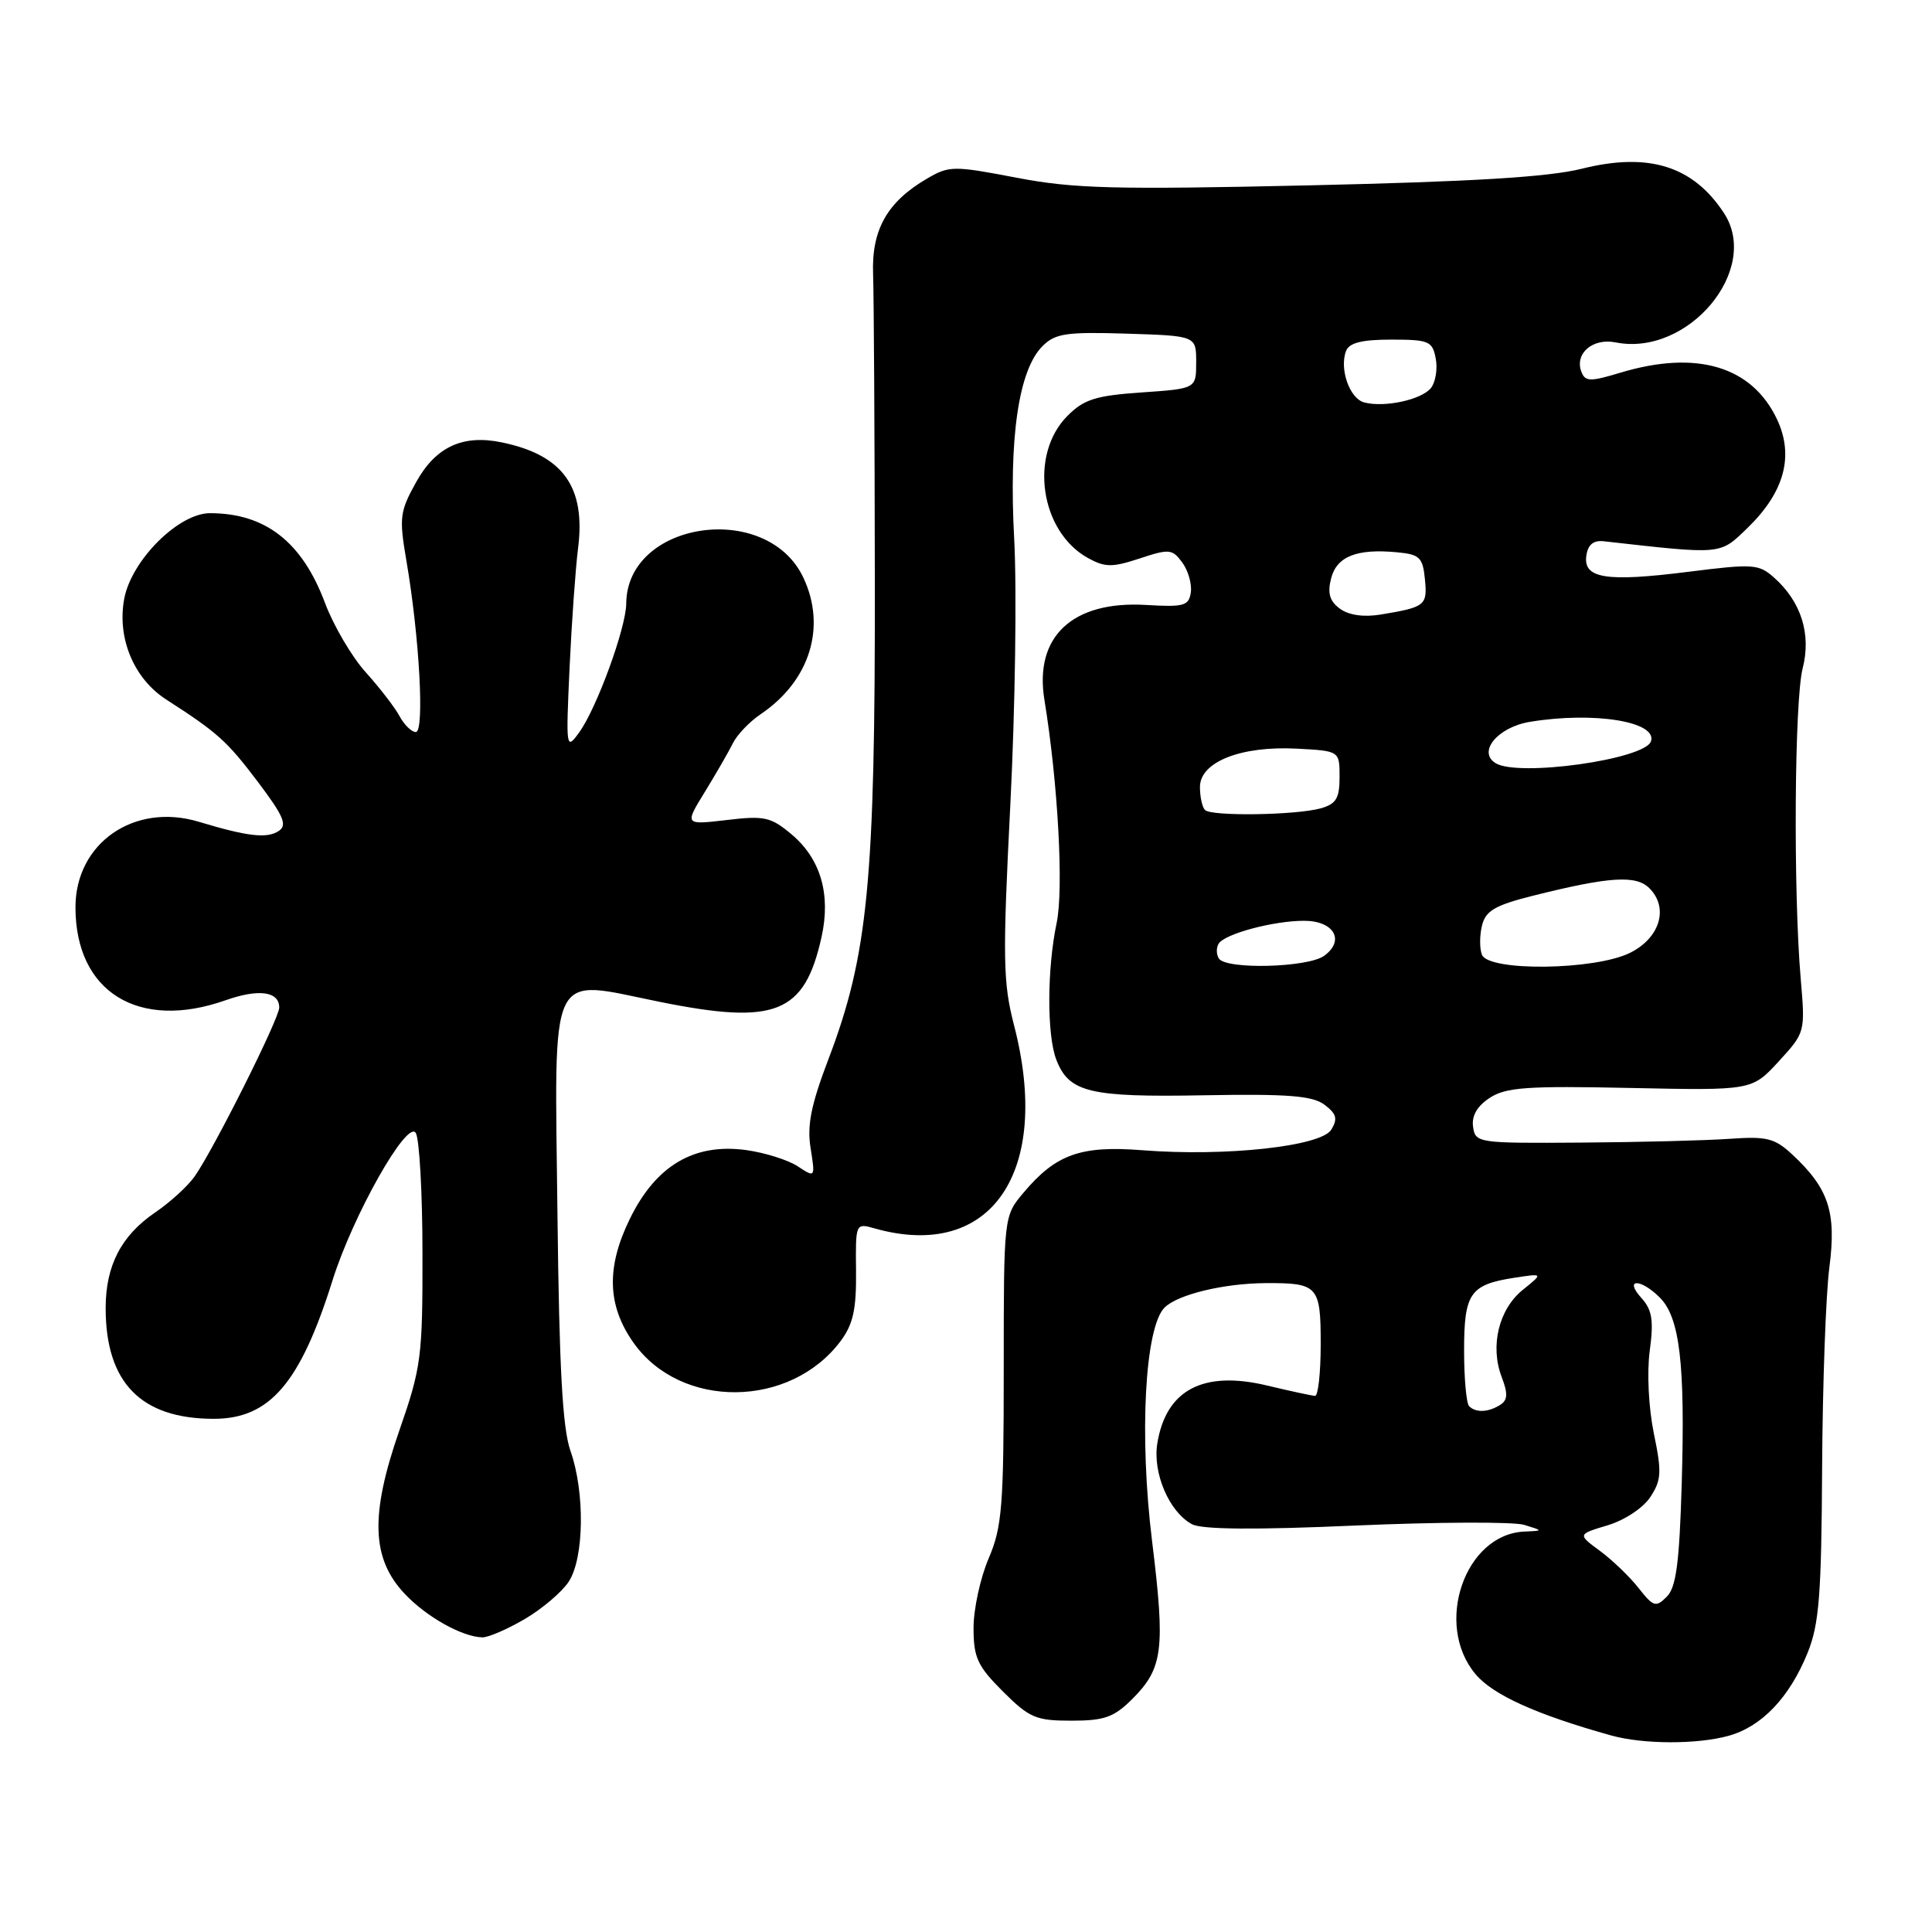 <?xml version="1.0" encoding="UTF-8" standalone="no"?>
<!DOCTYPE svg PUBLIC "-//W3C//DTD SVG 1.1//EN" "http://www.w3.org/Graphics/SVG/1.1/DTD/svg11.dtd" >
<svg xmlns="http://www.w3.org/2000/svg" xmlns:xlink="http://www.w3.org/1999/xlink" version="1.1" viewBox="0 0 256 256">
 <g >
 <path fill="currentColor"
d=" M 229.06 230.00 C 233.45 228.78 237.13 224.91 239.52 219.00 C 241.05 215.21 241.35 211.35 241.44 194.50 C 241.50 183.50 241.93 171.55 242.40 167.94 C 243.35 160.62 242.33 157.50 237.51 153.00 C 235.16 150.81 234.13 150.55 229.17 150.90 C 226.05 151.12 217.20 151.35 209.50 151.40 C 195.83 151.50 195.49 151.45 195.19 149.31 C 194.98 147.86 195.72 146.57 197.40 145.47 C 199.54 144.07 202.35 143.87 216.03 144.16 C 232.14 144.50 232.14 144.50 235.68 140.65 C 239.21 136.80 239.21 136.78 238.60 129.65 C 237.61 118.07 237.77 92.82 238.86 88.57 C 240.02 84.04 238.68 79.75 235.09 76.55 C 233.05 74.73 232.33 74.68 223.69 75.77 C 212.82 77.14 209.76 76.66 210.20 73.62 C 210.41 72.17 211.13 71.57 212.50 71.72 C 228.37 73.50 227.84 73.55 231.58 69.93 C 236.46 65.19 237.75 60.39 235.45 55.53 C 232.12 48.52 224.80 46.35 214.72 49.38 C 210.69 50.60 210.05 50.58 209.54 49.26 C 208.62 46.84 211.04 44.76 214.08 45.37 C 223.66 47.28 233.33 35.76 228.45 28.26 C 224.36 21.99 218.46 20.14 209.59 22.36 C 205.20 23.46 195.12 24.07 173.50 24.56 C 147.62 25.14 142.29 25.00 134.71 23.55 C 126.31 21.94 125.78 21.95 122.81 23.68 C 117.55 26.76 115.47 30.45 115.69 36.32 C 115.79 39.17 115.90 57.48 115.92 77.00 C 115.97 116.77 115.02 126.57 109.77 140.35 C 107.47 146.39 106.92 149.11 107.41 152.14 C 108.03 156.07 108.03 156.07 105.70 154.54 C 104.42 153.70 101.34 152.73 98.86 152.39 C 91.97 151.45 86.91 154.44 83.46 161.50 C 80.30 167.95 80.46 173.03 83.98 177.97 C 90.25 186.77 104.73 186.62 111.40 177.68 C 113.05 175.46 113.48 173.47 113.43 168.45 C 113.36 162.05 113.36 162.05 115.93 162.78 C 131.33 167.11 139.41 155.31 134.36 135.83 C 132.90 130.18 132.84 127.02 133.88 106.50 C 134.52 93.85 134.74 78.10 134.39 71.50 C 133.66 58.01 134.97 49.03 138.13 45.87 C 139.82 44.18 141.26 43.96 149.29 44.21 C 158.50 44.50 158.50 44.50 158.50 48.00 C 158.50 51.50 158.50 51.50 151.27 52.00 C 145.19 52.42 143.63 52.91 141.45 55.10 C 136.34 60.21 137.81 70.41 144.14 73.93 C 146.43 75.19 147.36 75.20 151.01 74.00 C 154.93 72.70 155.34 72.74 156.66 74.54 C 157.44 75.61 157.95 77.39 157.79 78.49 C 157.53 80.28 156.88 80.46 151.87 80.16 C 142.12 79.58 137.02 84.33 138.39 92.73 C 140.19 103.76 140.96 117.81 140.01 122.30 C 138.74 128.34 138.71 137.10 139.95 140.37 C 141.62 144.75 144.30 145.41 159.50 145.13 C 170.68 144.93 173.90 145.19 175.50 146.38 C 177.10 147.59 177.28 148.24 176.40 149.69 C 175.04 151.90 162.37 153.28 151.35 152.41 C 143.19 151.77 139.91 152.94 135.62 158.04 C 133.00 161.15 133.00 161.15 133.00 181.49 C 133.00 199.61 132.78 202.34 131.00 206.50 C 129.90 209.07 129.00 213.21 129.00 215.70 C 129.00 219.63 129.51 220.75 132.88 224.12 C 136.40 227.63 137.26 228.00 141.96 228.00 C 146.35 228.00 147.60 227.55 150.03 225.13 C 154.11 221.05 154.42 218.57 152.66 204.24 C 150.93 190.20 151.70 175.87 154.31 173.26 C 156.05 171.53 162.11 170.06 167.67 170.02 C 174.65 169.98 175.00 170.37 175.00 178.11 C 175.00 181.90 174.66 184.98 174.25 184.96 C 173.84 184.94 170.98 184.33 167.90 183.59 C 159.43 181.56 154.50 184.16 153.35 191.26 C 152.71 195.18 154.93 200.36 157.95 201.97 C 159.26 202.67 166.32 202.73 179.64 202.14 C 190.50 201.67 200.54 201.63 201.95 202.05 C 204.50 202.83 204.50 202.83 202.00 202.94 C 194.08 203.28 189.98 215.26 195.52 221.84 C 197.83 224.59 203.60 227.20 213.50 229.96 C 217.74 231.14 224.88 231.16 229.06 230.00 Z  M 69.52 214.54 C 71.83 213.19 74.46 210.95 75.36 209.58 C 77.41 206.45 77.52 197.73 75.59 192.25 C 74.54 189.27 74.10 181.28 73.87 161.12 C 73.49 127.59 72.47 129.74 87.42 132.75 C 102.76 135.85 106.59 134.32 108.85 124.20 C 110.12 118.52 108.75 113.81 104.89 110.56 C 102.14 108.25 101.30 108.06 96.27 108.66 C 90.70 109.31 90.70 109.31 93.41 104.91 C 94.90 102.48 96.57 99.58 97.12 98.47 C 97.67 97.35 99.33 95.62 100.81 94.62 C 107.32 90.22 109.54 83.06 106.44 76.52 C 101.60 66.31 83.06 69.04 82.98 79.97 C 82.96 83.19 79.05 93.89 76.73 97.07 C 75.01 99.44 74.98 99.21 75.47 88.50 C 75.75 82.45 76.26 75.34 76.59 72.71 C 77.64 64.53 74.62 60.30 66.50 58.62 C 61.33 57.54 57.74 59.20 55.15 63.87 C 52.97 67.78 52.87 68.58 53.85 74.30 C 55.58 84.39 56.27 97.00 55.10 97.00 C 54.54 97.00 53.57 96.06 52.95 94.91 C 52.34 93.76 50.32 91.15 48.48 89.10 C 46.63 87.06 44.19 82.90 43.05 79.86 C 40.03 71.80 35.16 68.00 27.82 68.00 C 23.66 68.00 17.42 74.23 16.46 79.34 C 15.49 84.55 17.73 89.93 22.04 92.70 C 28.86 97.09 30.07 98.18 34.19 103.63 C 37.59 108.14 38.10 109.33 36.93 110.11 C 35.38 111.14 32.81 110.84 26.34 108.89 C 17.79 106.31 10.00 111.71 10.00 120.22 C 10.00 131.44 18.35 136.61 29.89 132.54 C 34.28 130.99 37.00 131.36 37.00 133.51 C 37.00 134.96 28.34 152.25 25.80 155.87 C 24.91 157.15 22.56 159.29 20.60 160.63 C 16.07 163.70 14.00 167.69 14.00 173.33 C 14.00 183.21 18.68 188.00 28.33 188.00 C 35.73 188.00 39.78 183.29 44.05 169.69 C 46.76 161.04 53.95 148.31 55.09 150.12 C 55.57 150.88 55.98 158.07 55.98 166.09 C 56.00 179.84 55.82 181.20 52.90 189.59 C 49.03 200.73 49.22 206.51 53.61 211.17 C 56.48 214.23 61.22 216.89 63.91 216.96 C 64.69 216.98 67.21 215.89 69.52 214.54 Z  M 217.12 210.42 C 215.94 208.92 213.63 206.70 212.00 205.50 C 209.03 203.31 209.03 203.31 213.02 202.11 C 215.28 201.43 217.73 199.81 218.68 198.36 C 220.15 196.12 220.21 195.07 219.14 189.92 C 218.45 186.54 218.21 181.88 218.60 178.99 C 219.14 174.92 218.92 173.57 217.48 171.97 C 215.16 169.41 217.37 169.37 219.93 171.93 C 222.58 174.58 223.30 180.69 222.84 196.51 C 222.53 207.10 222.10 210.33 220.86 211.57 C 219.41 213.02 219.08 212.92 217.12 210.42 Z  M 194.67 186.33 C 194.30 185.97 194.00 182.65 194.00 178.96 C 194.00 171.35 194.78 170.22 200.66 169.31 C 204.50 168.72 204.50 168.72 201.79 170.90 C 198.60 173.47 197.42 178.33 198.97 182.43 C 199.83 184.67 199.78 185.52 198.79 186.15 C 197.21 187.15 195.56 187.22 194.67 186.33 Z  M 161.50 127.00 C 161.16 126.45 161.15 125.57 161.48 125.04 C 162.28 123.74 168.73 122.01 172.78 122.01 C 176.75 122.00 178.26 124.61 175.47 126.64 C 173.32 128.22 162.42 128.50 161.50 127.00 Z  M 196.36 126.50 C 196.04 125.67 196.05 123.92 196.38 122.61 C 196.87 120.66 198.12 119.94 203.24 118.66 C 213.28 116.15 216.79 115.93 218.55 117.69 C 221.15 120.29 219.97 124.27 216.00 126.25 C 211.35 128.57 197.23 128.75 196.36 126.50 Z  M 159.67 107.33 C 159.30 106.97 159.00 105.59 159.00 104.28 C 159.00 100.96 164.43 98.81 171.83 99.20 C 177.50 99.50 177.50 99.50 177.50 102.95 C 177.50 105.79 177.05 106.53 175.00 107.11 C 171.71 108.02 160.52 108.19 159.67 107.33 Z  M 198.15 101.11 C 195.76 99.60 198.48 96.35 202.71 95.65 C 211.17 94.25 219.63 95.61 218.76 98.23 C 217.96 100.63 201.11 102.99 198.15 101.11 Z  M 177.55 80.66 C 176.19 79.67 175.88 78.61 176.37 76.67 C 177.11 73.73 179.77 72.67 185.11 73.18 C 188.12 73.46 188.53 73.86 188.81 76.76 C 189.15 80.23 188.87 80.45 182.95 81.43 C 180.70 81.80 178.73 81.52 177.55 80.66 Z  M 180.75 53.32 C 178.83 52.81 177.45 48.87 178.36 46.50 C 178.78 45.42 180.46 45.00 184.35 45.00 C 189.33 45.00 189.81 45.20 190.24 47.50 C 190.51 48.87 190.22 50.63 189.61 51.41 C 188.37 52.97 183.44 54.04 180.75 53.32 Z "/>
</g>
</svg>